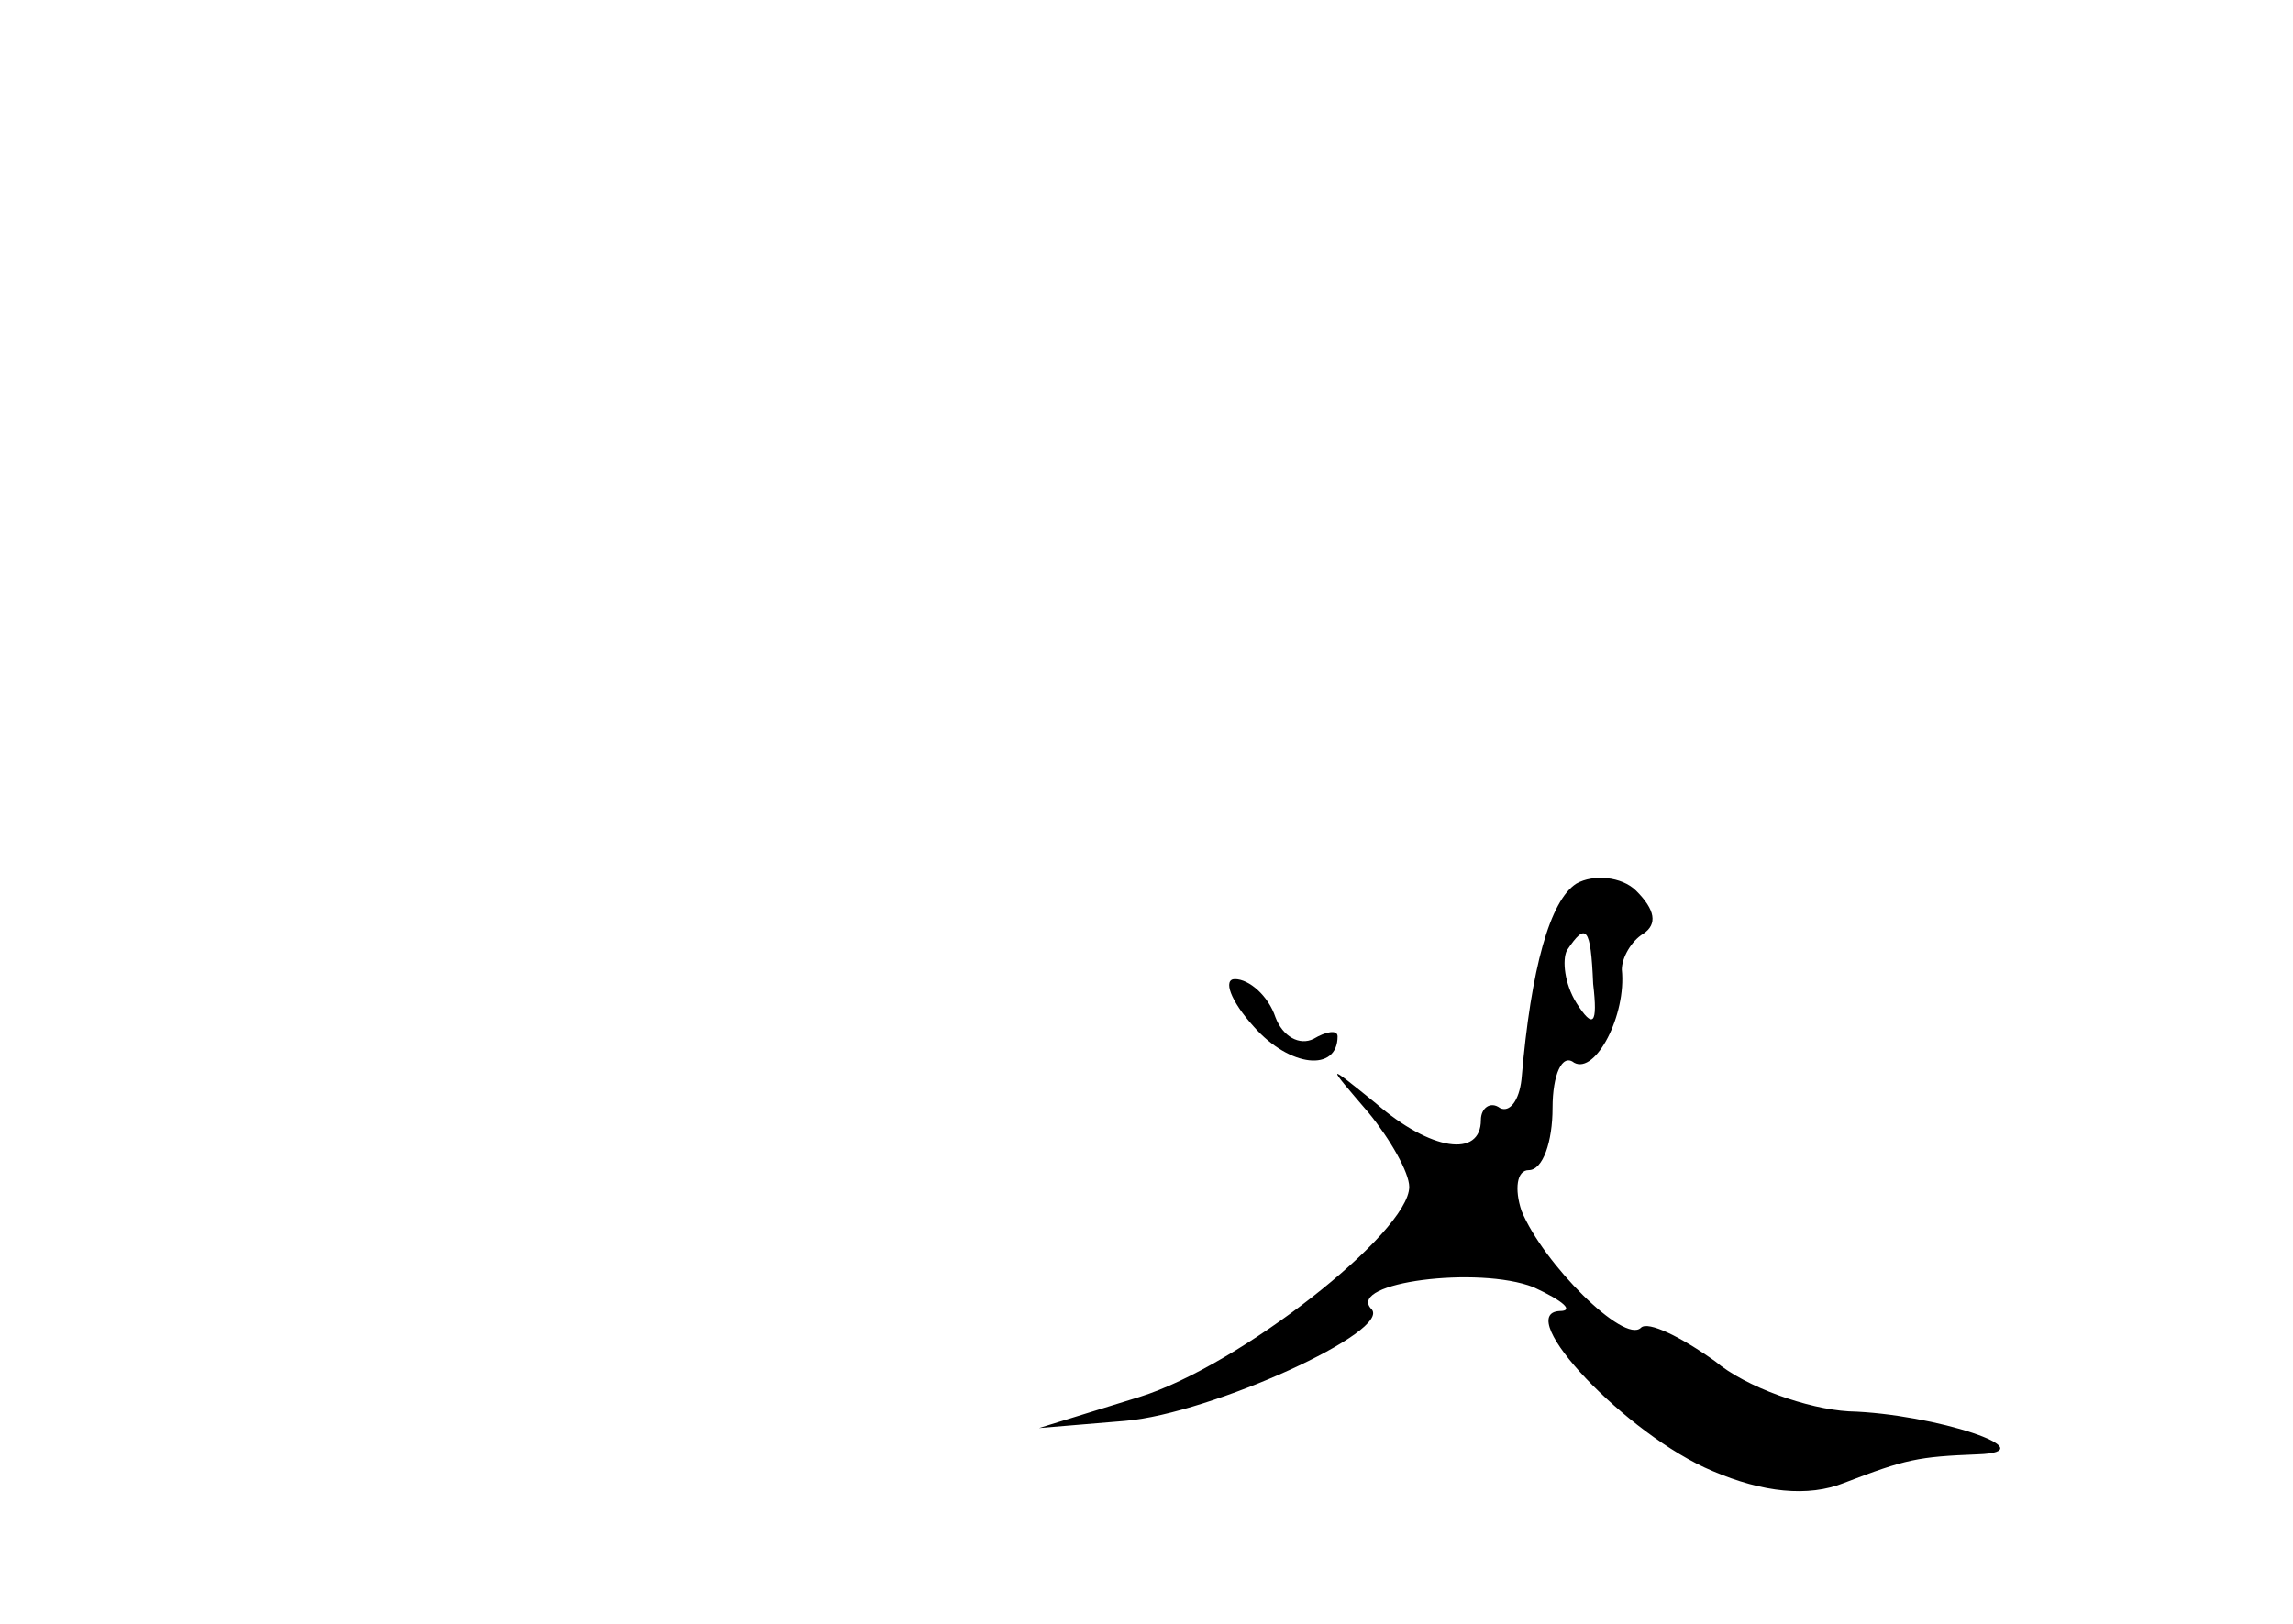 <?xml version="1.0" standalone="no"?>
<!DOCTYPE svg PUBLIC "-//W3C//DTD SVG 20010904//EN"
 "http://www.w3.org/TR/2001/REC-SVG-20010904/DTD/svg10.dtd">
<svg version="1.0" xmlns="http://www.w3.org/2000/svg"
 width="96pt" height="68pt" viewBox="0 0 96 68"
 preserveAspectRatio="xMidYMid meet">
<g transform="translate(0,68) scale(0.1,-0.1)"
fill="#000000" stroke="none">
<path d="M660 310 c-11 -7 -19 -35 -23 -82 -1 -9 -5 -14 -9 -12 -4 3 -8 0 -8
-5 0 -16 -21 -13 -44 7 -21 17 -21 17 -3 -4 9 -11 17 -25 17 -31 0 -19 -71
-75 -113 -88 l-42 -13 36 3 c36 3 113 38 103 47 -10 11 45 18 68 9 13 -6 17
-10 11 -10 -20 -1 28 -52 64 -67 21 -9 40 -11 55 -5 26 10 31 11 56 12 30 1
-18 17 -54 18 -17 1 -43 10 -56 21 -14 10 -28 17 -31 14 -7 -7 -41 27 -50 49
-3 9 -2 17 3 17 6 0 10 12 10 26 0 14 4 23 9 19 9 -5 22 20 20 39 0 5 4 12 9
15 6 4 5 10 -3 18 -6 6 -18 7 -25 3z m7 -42 c2 -17 0 -19 -7 -8 -5 8 -6 18 -4
22 8 12 10 10 11 -14z"/>
<path d="M525 250 c15 -17 35 -19 35 -4 0 3 -5 2 -10 -1 -6 -3 -13 1 -16 9 -3
9 -11 16 -17 16 -5 0 -2 -9 8 -20z"/>
</g>
</svg>
